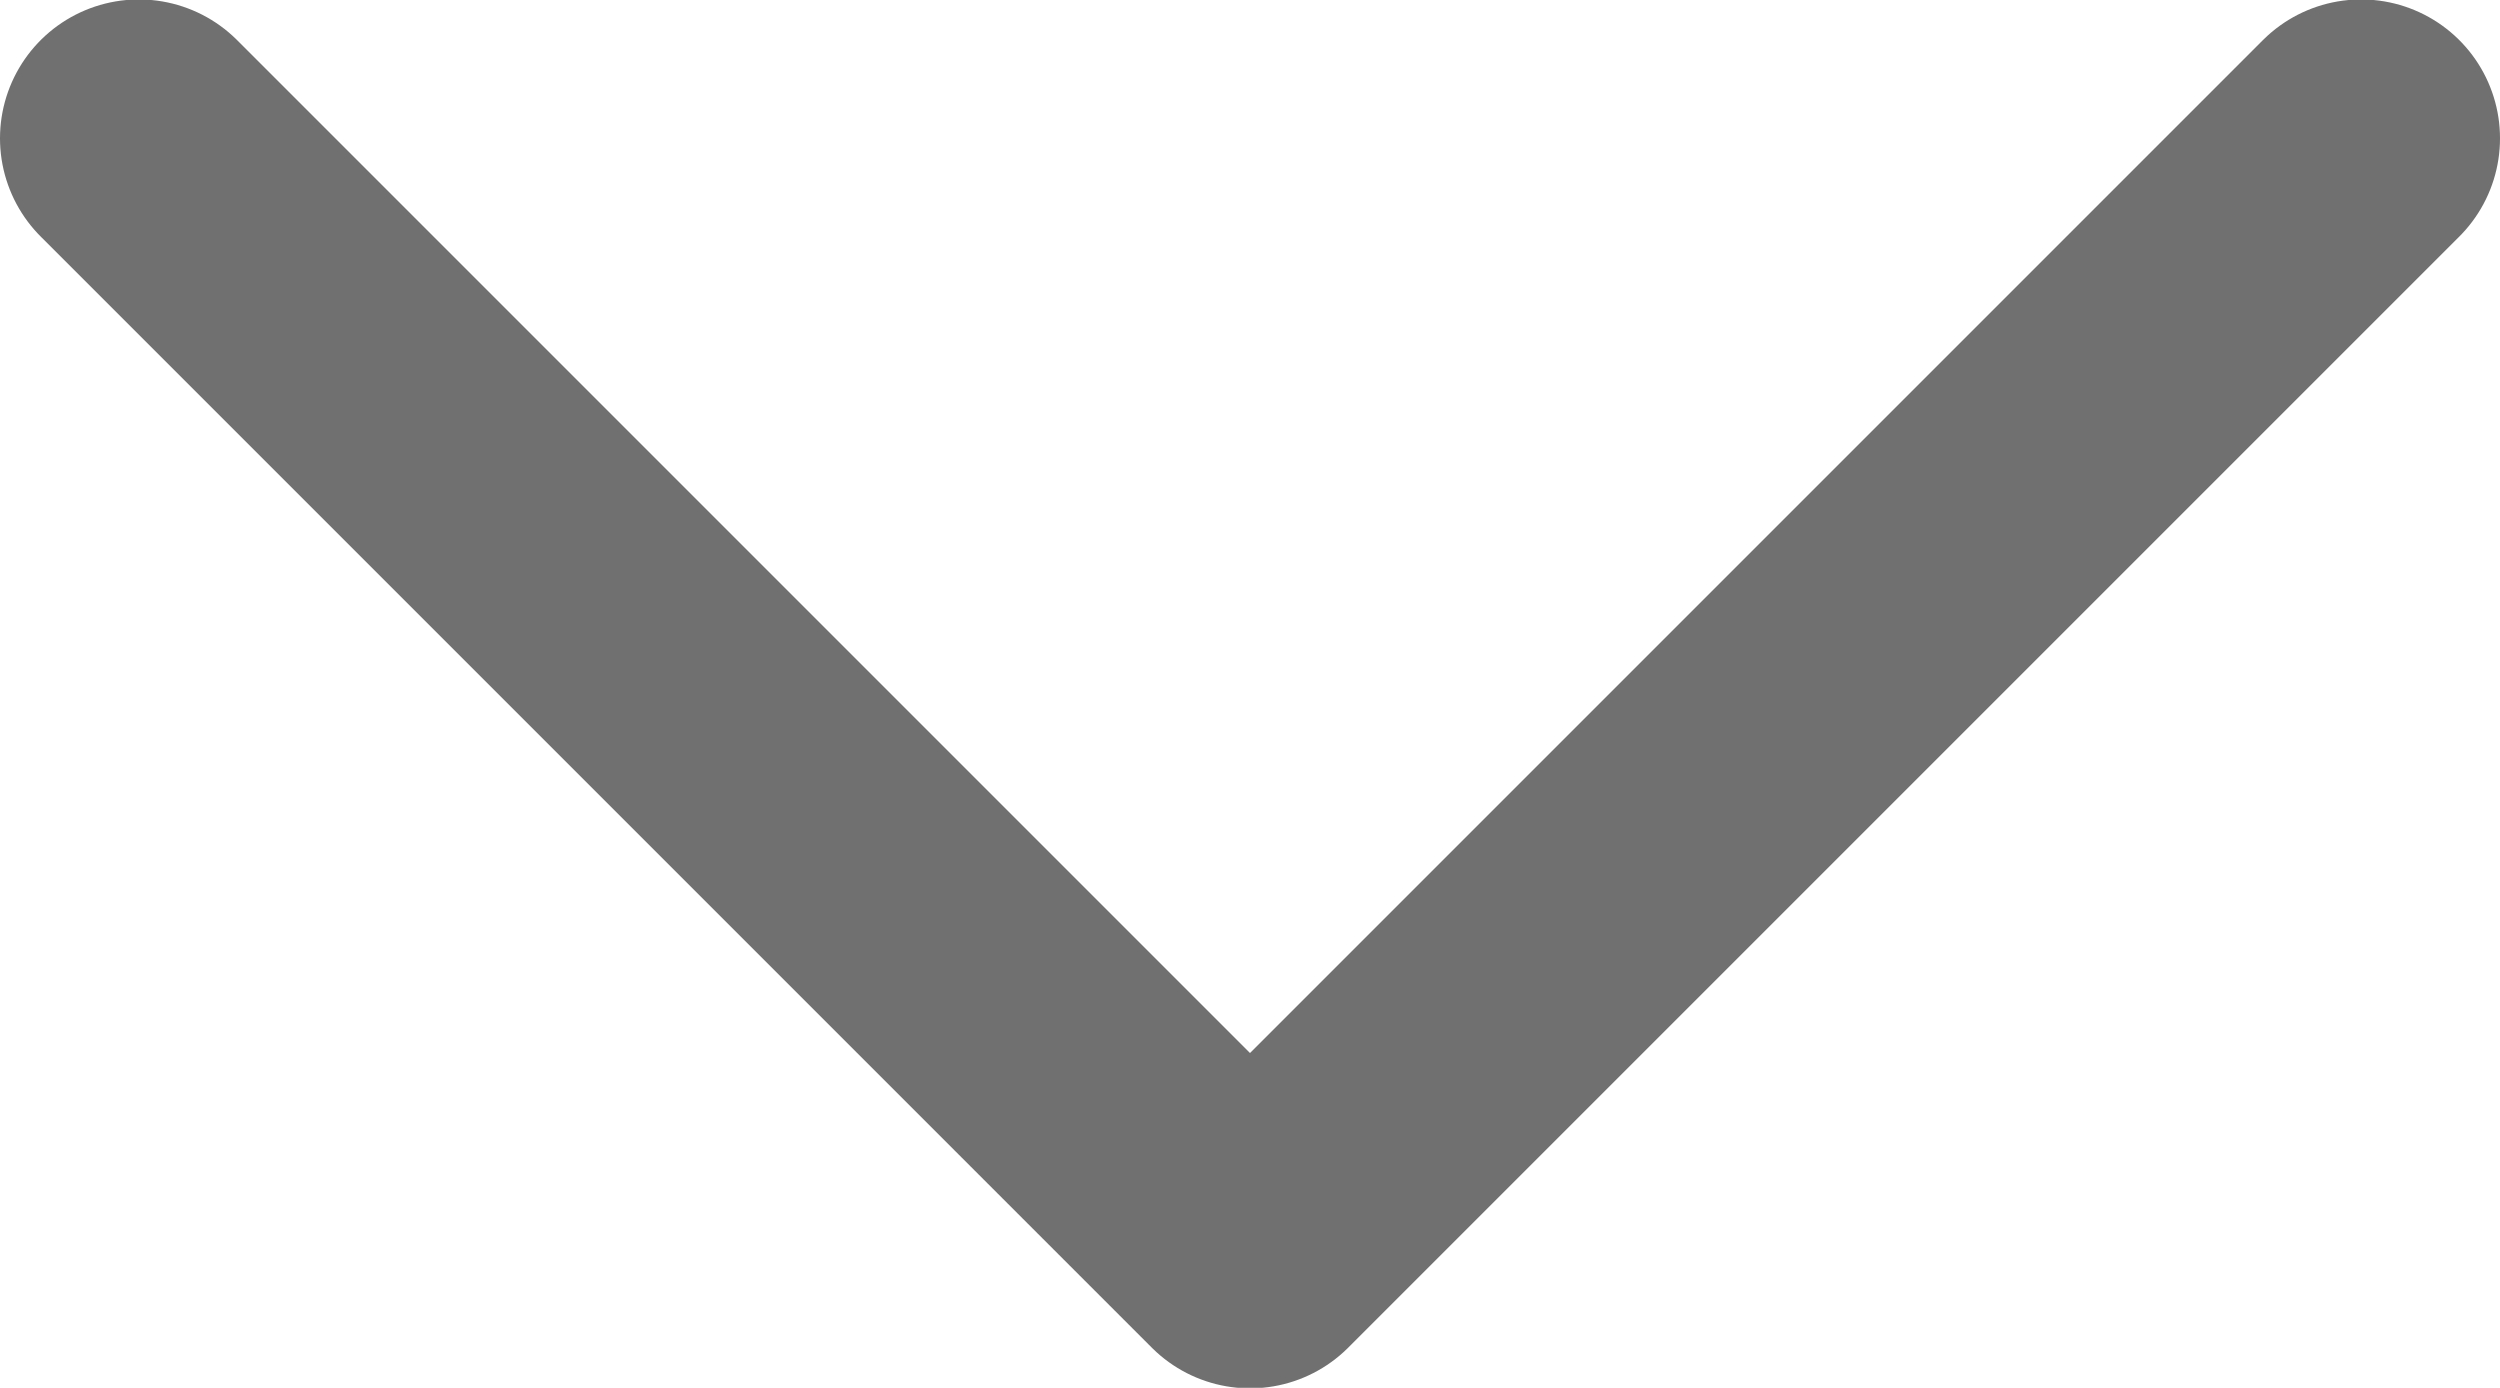 <svg xmlns="http://www.w3.org/2000/svg" width="9" height="4.996" viewBox="0 0 9 4.996">
    <defs>
        <style>
            .cls-1{fill:none;stroke:#707070;stroke-linecap:round;stroke-linejoin:round}
        </style>
    </defs>
    <path id="dropdown_arrow" d="M22217 10088l-4 4zm-8 0l4 4z" class="cls-1" data-name="dropdown arrow" transform="translate(-22208.5 -10087.502)"/>
</svg>
